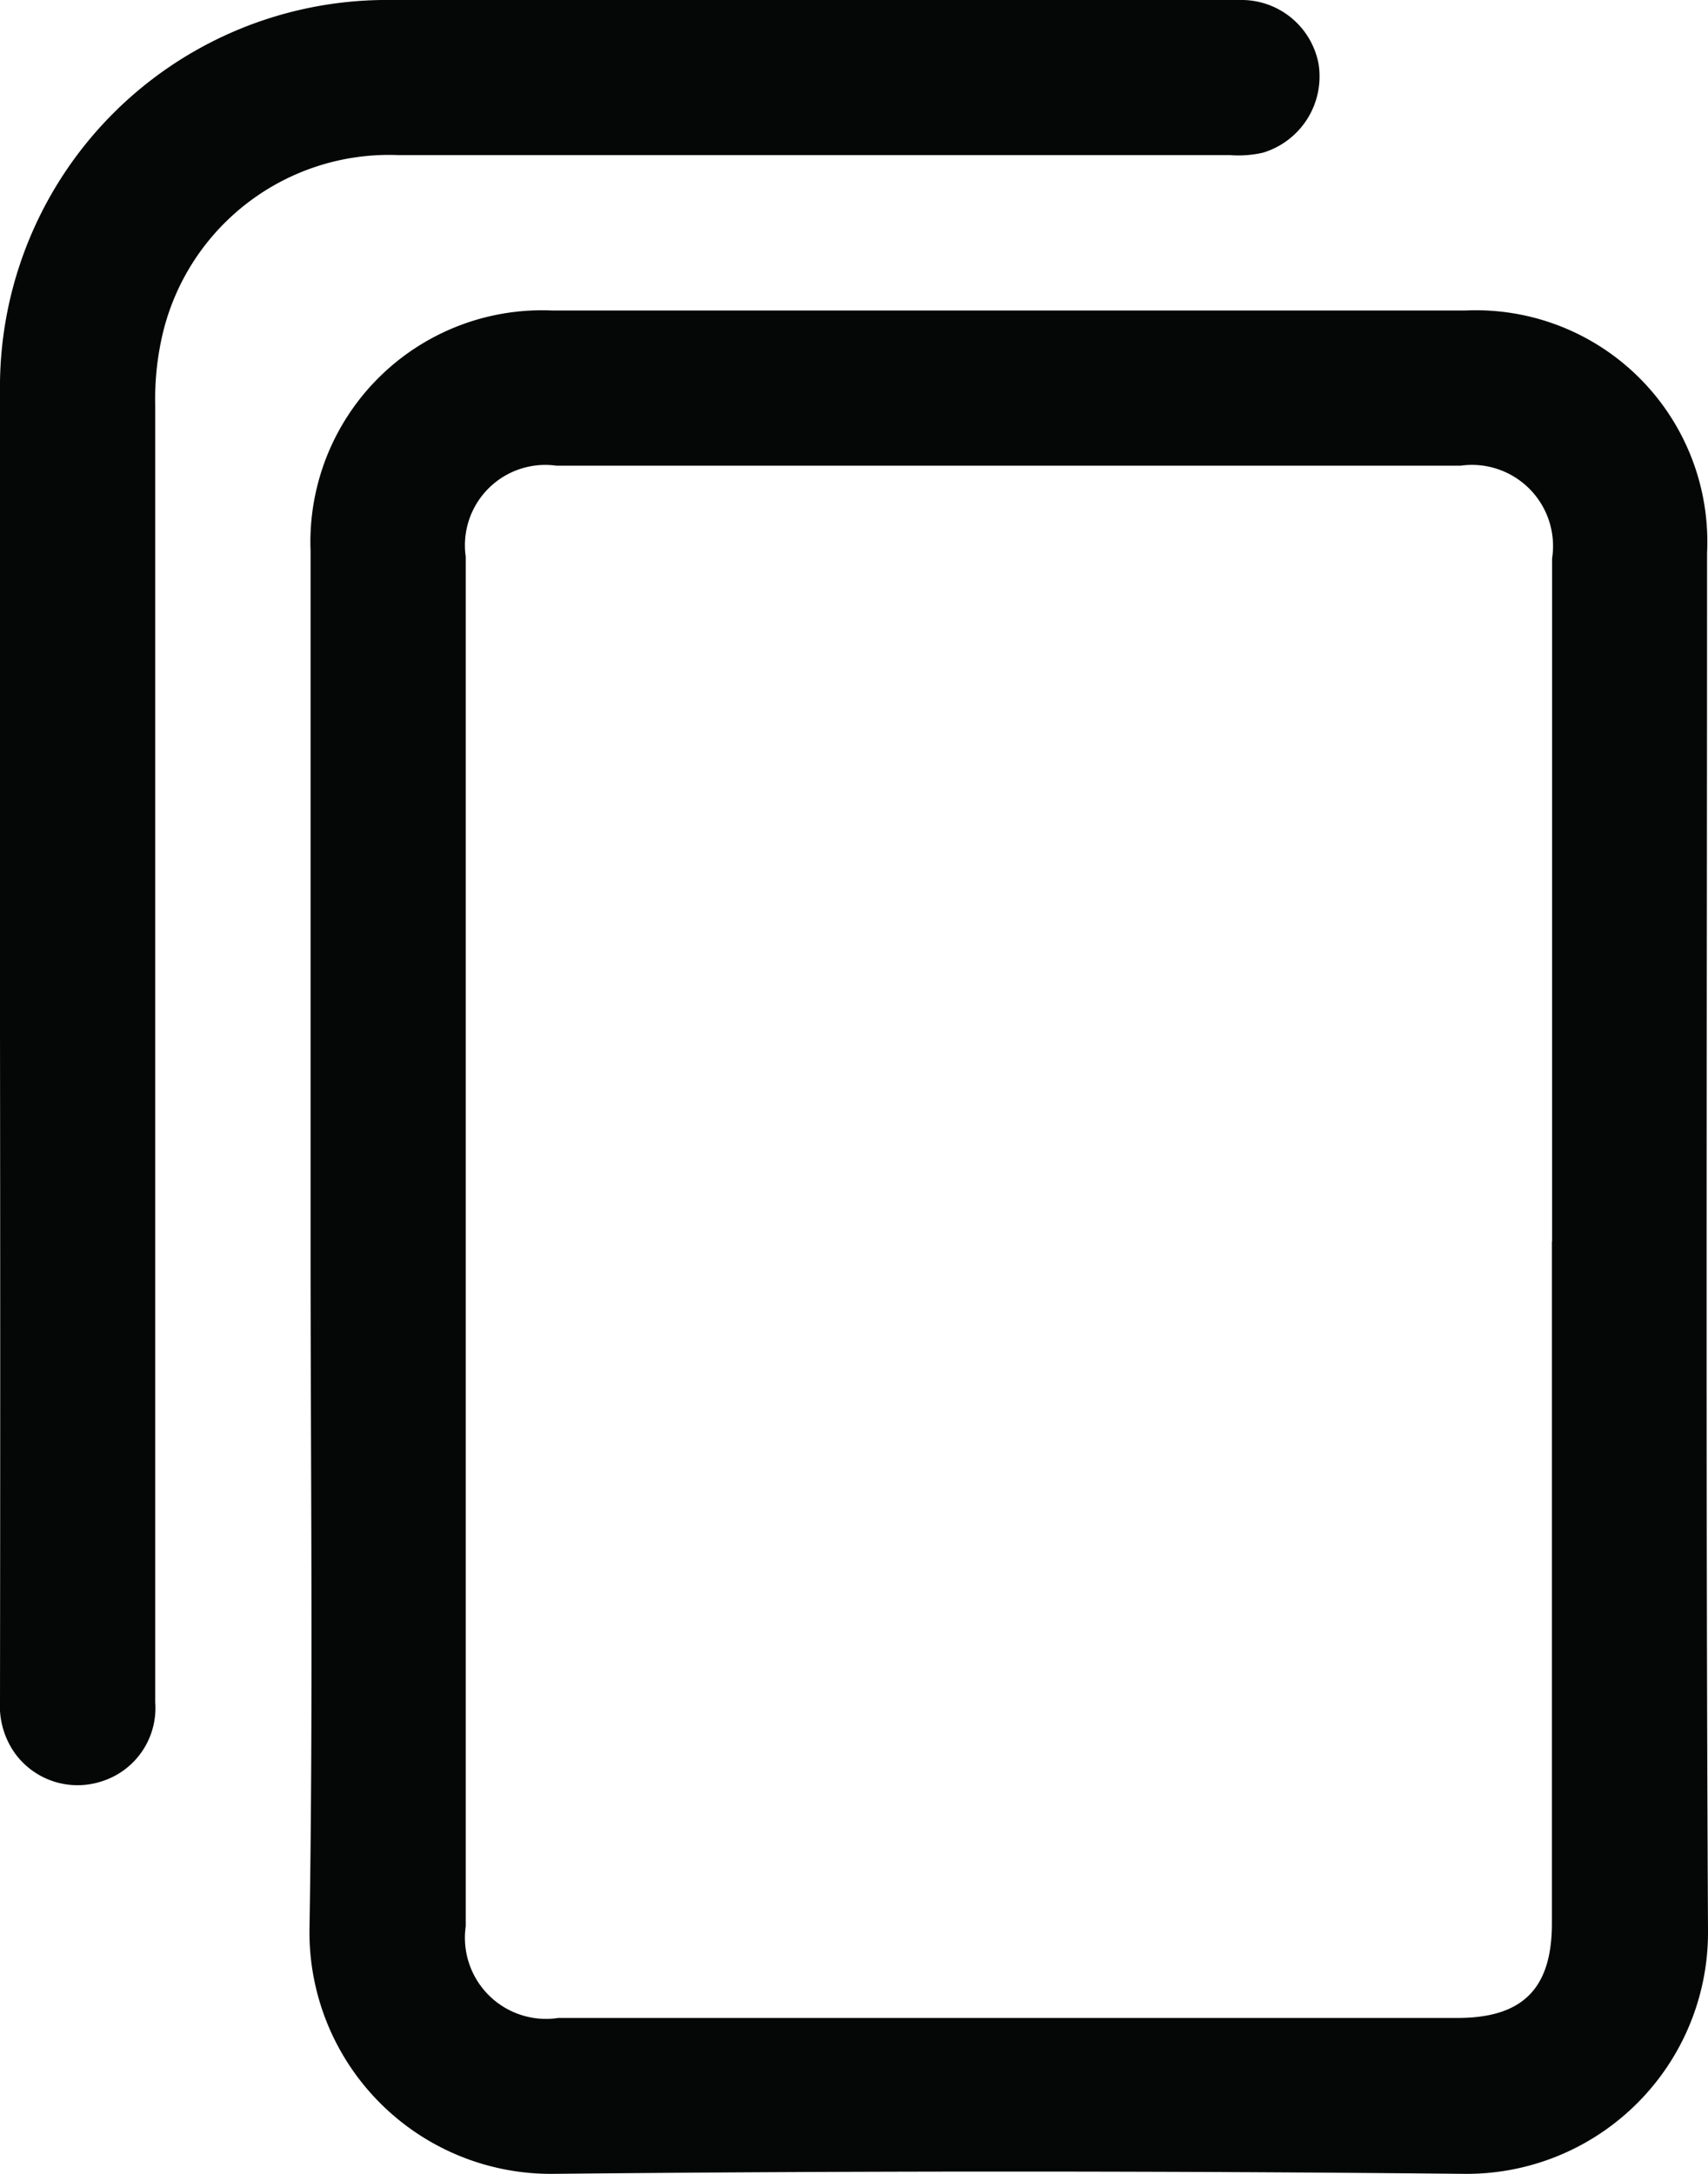<svg xmlns="http://www.w3.org/2000/svg" xmlns:xlink="http://www.w3.org/1999/xlink" width="27.377" height="34.837" viewBox="0 0 27.377 34.837">
  <defs>
    <clipPath id="clip-path">
      <rect id="Rectangle_253" data-name="Rectangle 253" width="27.377" height="34.837" transform="translate(0 0)" fill="none"/>
    </clipPath>
  </defs>
  <g id="Group_1667" data-name="Group 1667" transform="translate(0 0)">
    <g id="Group_1666" data-name="Group 1666" clip-path="url(#clip-path)">
      <path id="Path_3229" data-name="Path 3229" d="M4.978,19.9q0-5.536,0-11.074A3.713,3.713,0,0,1,8.845,4.975H23.494a3.71,3.71,0,0,1,3.868,3.886c0,7.357-.023,14.714.015,22.071a3.869,3.869,0,0,1-3.921,3.9q-7.284-.073-14.571,0a3.87,3.87,0,0,1-3.924-3.943c.06-3.664.017-7.33.017-11m19.9,0V8.948a1.3,1.3,0,0,0-1.467-1.486H8.919A1.288,1.288,0,0,0,7.465,8.919V30.866A1.3,1.3,0,0,0,8.95,32.334H23.361c1.046,0,1.514-.469,1.514-1.517V19.9" fill="#050606"/>
      <path id="Path_3230" data-name="Path 3230" d="M0,16.57q0-5.149,0-10.3A6.2,6.2,0,0,1,6.269,0q6.8,0,13.6,0a1.257,1.257,0,0,1,1.267,1.03,1.277,1.277,0,0,1-.887,1.415,1.752,1.752,0,0,1-.539.04q-6.665,0-13.329,0a3.729,3.729,0,0,0-3.77,2.849,4.554,4.554,0,0,0-.123,1.153q0,10.395,0,20.79a1.231,1.231,0,0,1-.874,1.271,1.24,1.24,0,0,1-1.377-.458A1.314,1.314,0,0,1,0,27.256Q.007,21.913,0,16.57" fill="#050606"/>
    </g>
  </g>
</svg>

